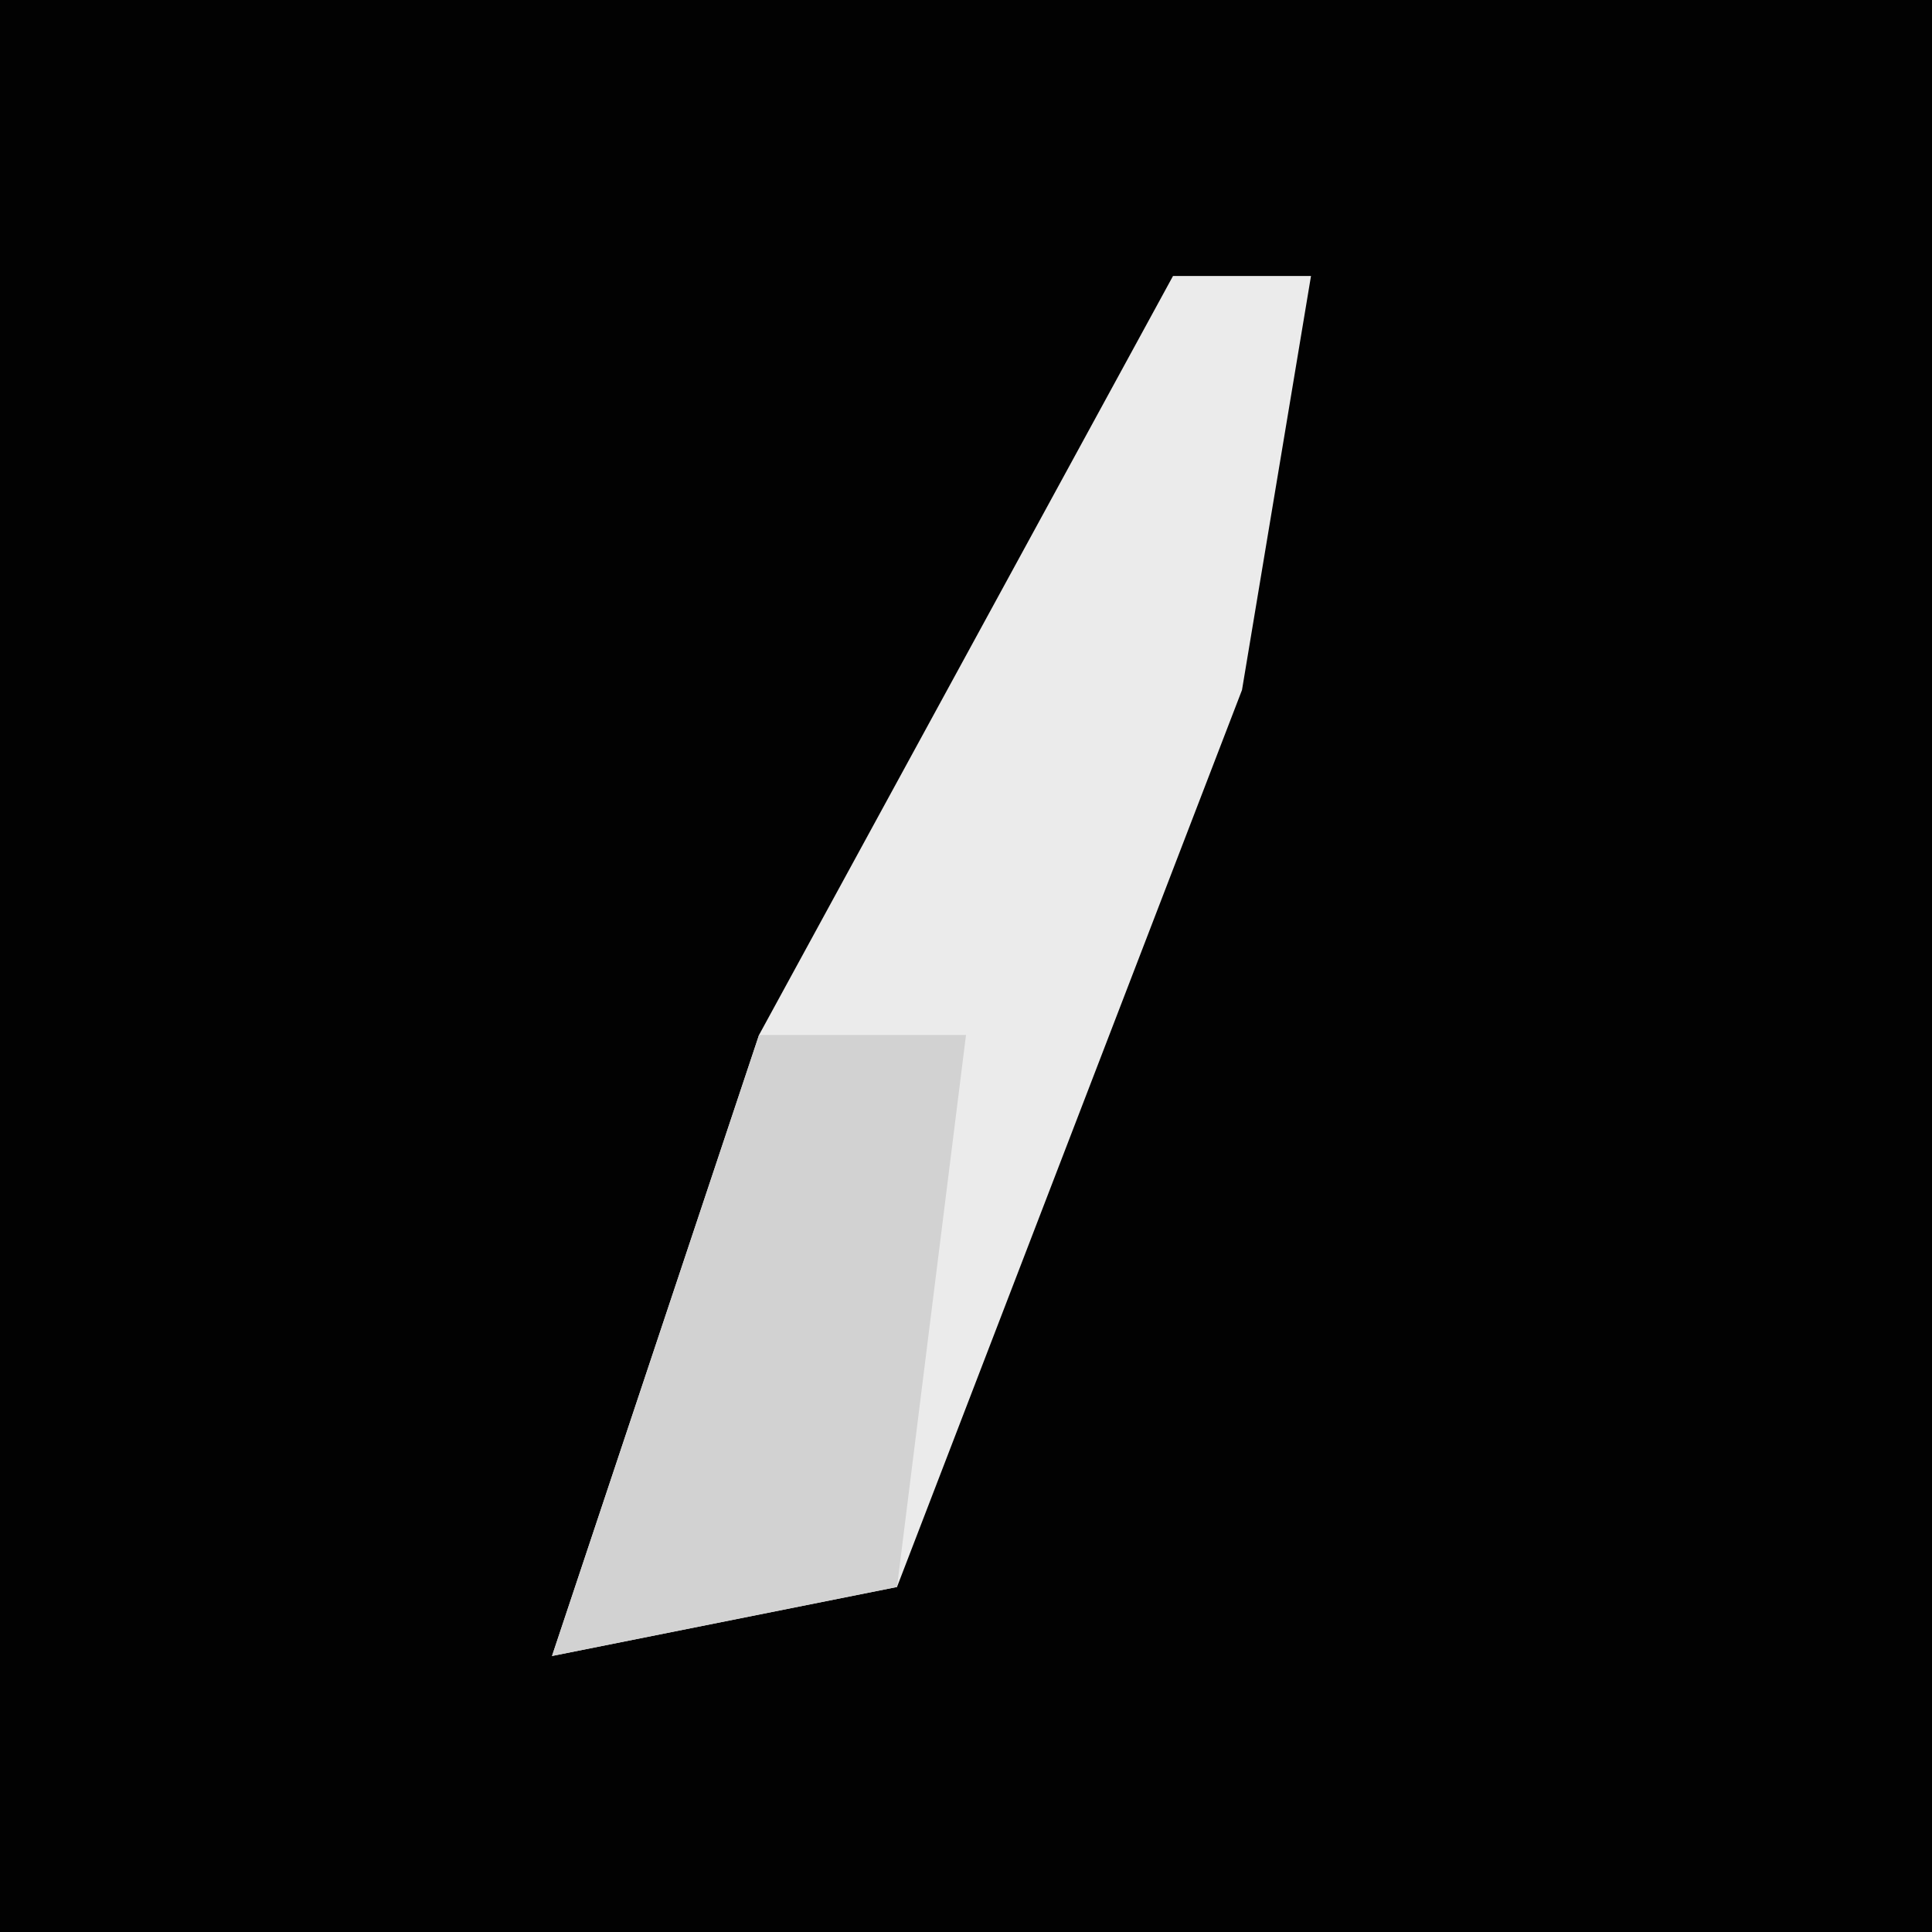 <?xml version="1.0" encoding="UTF-8"?>
<svg version="1.1" xmlns="http://www.w3.org/2000/svg" width="28" height="28">
<path d="M0,0 L28,0 L28,28 L0,28 Z " fill="#020202" transform="translate(0,0)"/>
<path d="M0,0 L2,0 L1,6 L-4,19 L-9,20 L-6,11 Z " fill="#EBEBEB" transform="translate(17,4)"/>
<path d="M0,0 L3,0 L2,8 L-3,9 Z " fill="#D2D2D2" transform="translate(11,15)"/>
</svg>
